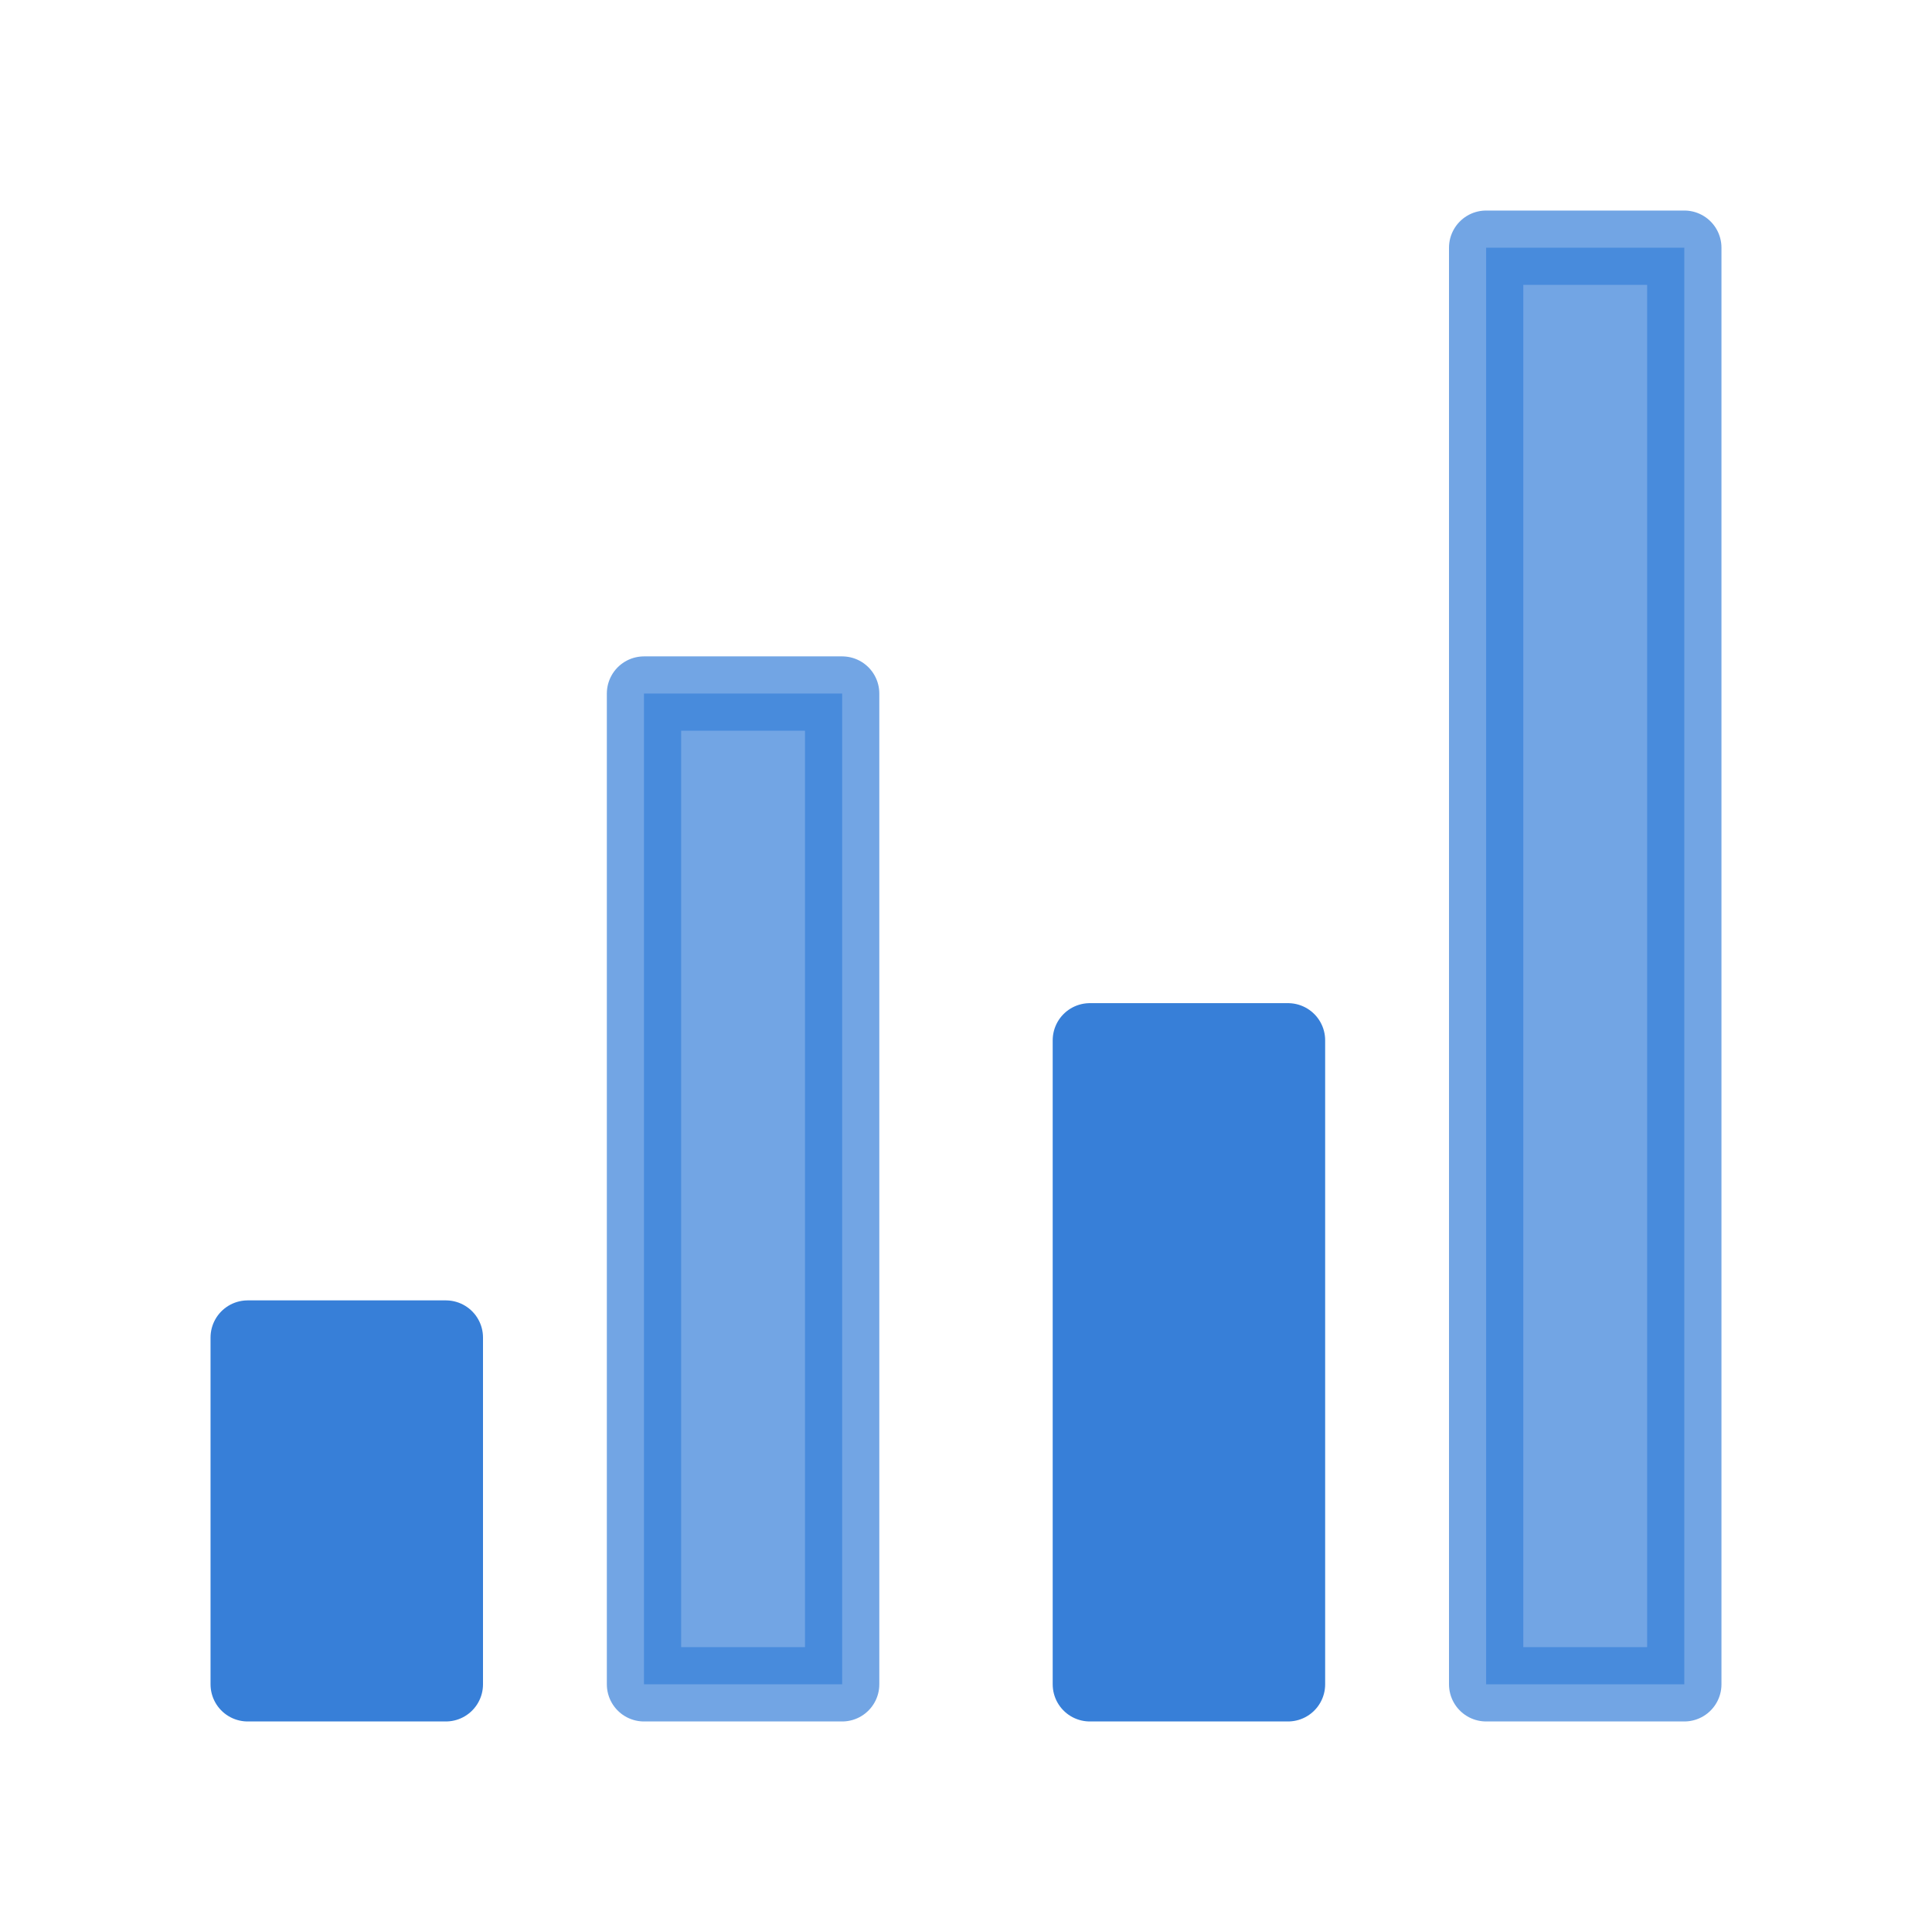 <?xml version="1.0" encoding="UTF-8"?>
<svg width="39px" height="39px" viewBox="0 0 39 39" version="1.1" xmlns="http://www.w3.org/2000/svg" xmlns:xlink="http://www.w3.org/1999/xlink">
    <!-- Generator: Sketch 47 (45396) - http://www.bohemiancoding.com/sketch -->
    <title>bar-chart-1</title>
    <desc>Created with Sketch.</desc>
    <defs>
        <filter x="-27.6%" y="-20.7%" width="155.2%" height="155.2%" filterUnits="objectBoundingBox" id="filter-1">
            <feOffset dx="0" dy="2" in="SourceAlpha" result="shadowOffsetOuter1"></feOffset>
            <feGaussianBlur stdDeviation="2" in="shadowOffsetOuter1" result="shadowBlurOuter1"></feGaussianBlur>
            <feColorMatrix values="0 0 0 0 0   0 0 0 0 0   0 0 0 0 0  0 0 0 0.15 0" type="matrix" in="shadowBlurOuter1" result="shadowMatrixOuter1"></feColorMatrix>
            <feMerge>
                <feMergeNode in="shadowMatrixOuter1"></feMergeNode>
                <feMergeNode in="SourceGraphic"></feMergeNode>
            </feMerge>
        </filter>
    </defs>
    <g id="Page-1" stroke="none" stroke-width="1" fill="none" fill-rule="evenodd" stroke-linecap="round" stroke-linejoin="round">
        <g id="summary" transform="translate(-215, -614)" stroke="#377FD8" stroke-width="1.5" fill="#377FD8">
            <g id="Group-4" transform="translate(220, 617)">
                <g id="bar-chart-1" filter="url(#filter-1)">
                    <rect id="Rectangle-path" x="0" y="22" width="4" height="7"></rect>
                    <rect id="Rectangle-path" opacity="0.703" x="8" y="9" width="4" height="20"></rect>
                    <rect id="Rectangle-path" x="17" y="16" width="4" height="13"></rect>
                    <rect id="Rectangle-path" opacity="0.703" x="25" y="0" width="4" height="29"></rect>
                </g>
            </g>
        </g>
    </g>
</svg>